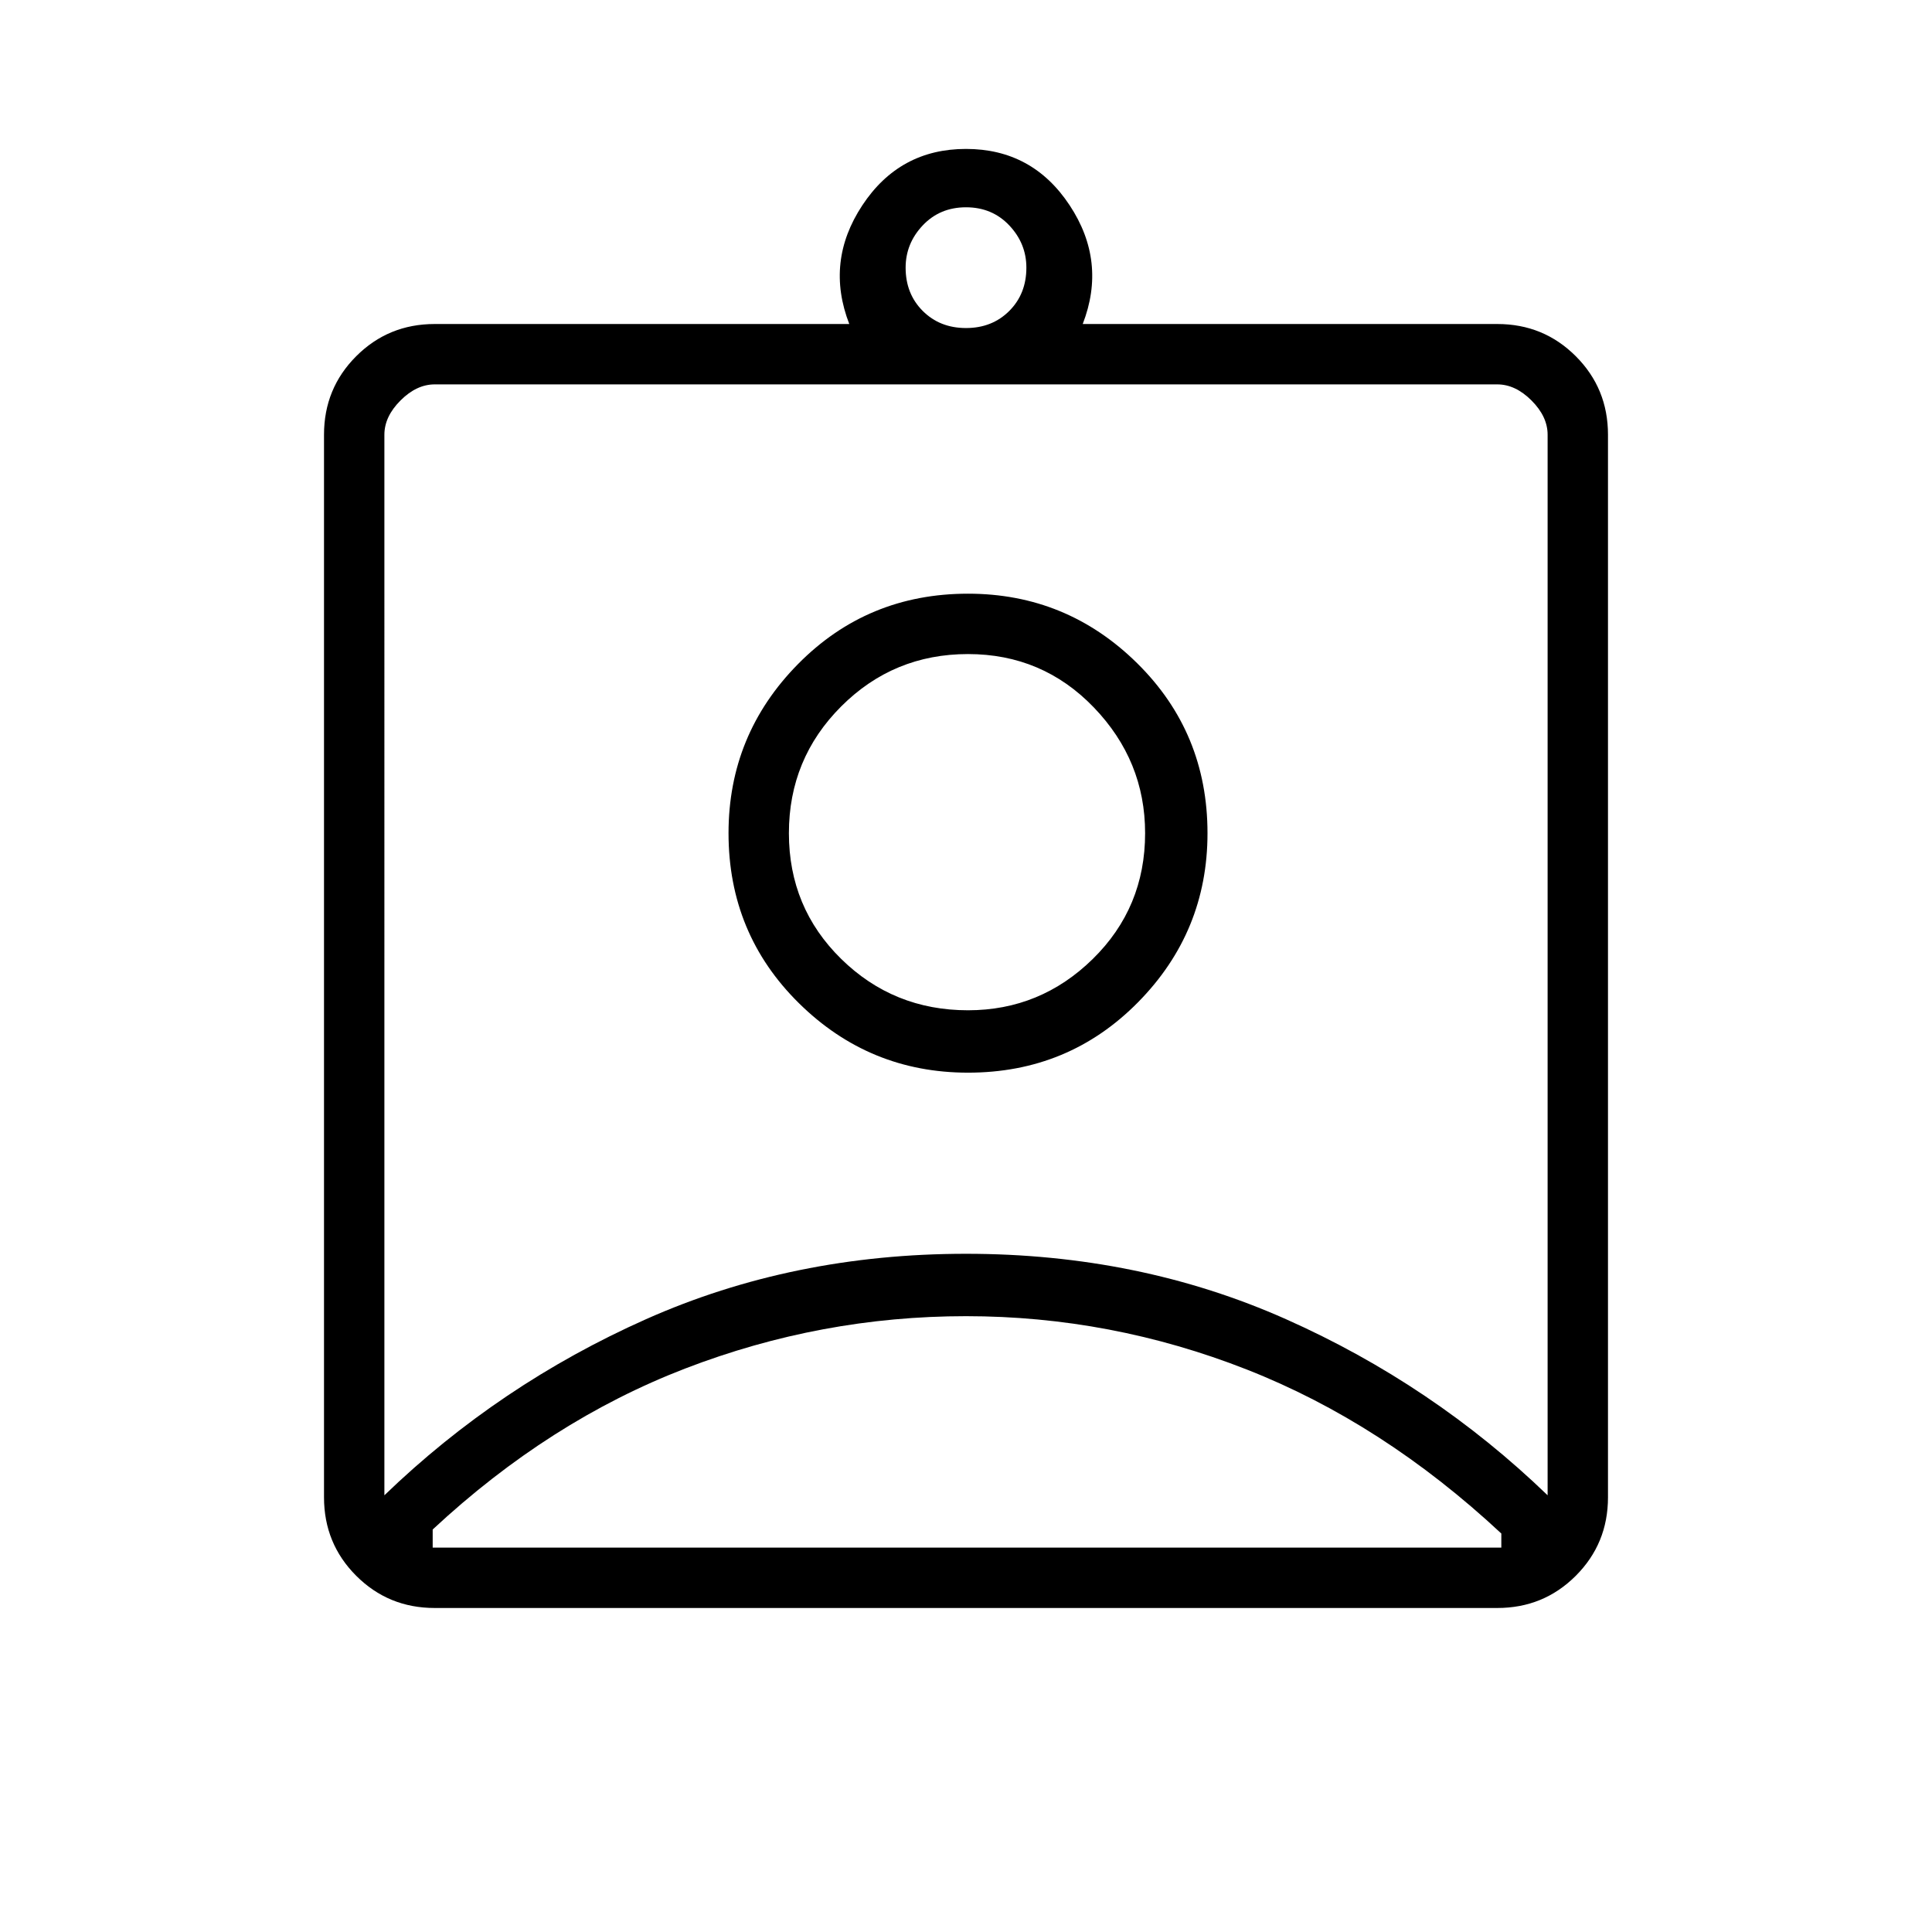 <svg xmlns="http://www.w3.org/2000/svg" height="48" width="48"><path d="M10.8 39.95q-1.15 0-1.95-.8t-.8-1.95V10.8q0-1.15.8-1.95t1.95-.8h10.3q-.6-1.55.325-2.95Q22.35 3.7 24 3.7q1.65 0 2.575 1.4.925 1.4.325 2.95h10.3q1.15 0 1.95.8t.8 1.95v26.4q0 1.15-.8 1.95t-1.95.8ZM24 8.15q.65 0 1.075-.425.425-.425.425-1.075 0-.6-.425-1.05-.425-.45-1.075-.45-.65 0-1.075.45-.425.45-.425 1.05 0 .65.425 1.075.425.425 1.075.425Zm-14.45 29q2.85-2.75 6.5-4.375T24 31.15q4.3 0 7.95 1.625 3.65 1.625 6.5 4.375V10.8q0-.45-.4-.85-.4-.4-.85-.4H10.8q-.45 0-.85.4-.4.4-.4.85Zm14.5-10.5q2.5 0 4.225-1.75Q30 23.15 30 20.7q0-2.5-1.75-4.225-1.75-1.725-4.2-1.725-2.5 0-4.225 1.75-1.725 1.75-1.725 4.2 0 2.5 1.75 4.225 1.75 1.725 4.2 1.725Zm-13.3 11.8H37.3v-.35q-2.95-2.75-6.325-4.075Q27.6 32.7 24 32.7q-3.6 0-6.975 1.3-3.375 1.3-6.275 4v.45Zm13.3-13.35q-1.85 0-3.15-1.275-1.3-1.275-1.3-3.125t1.3-3.15q1.3-1.3 3.15-1.3 1.85 0 3.125 1.325T28.45 20.7q0 1.85-1.3 3.125t-3.1 1.275ZM24 23.3Z"/></svg>